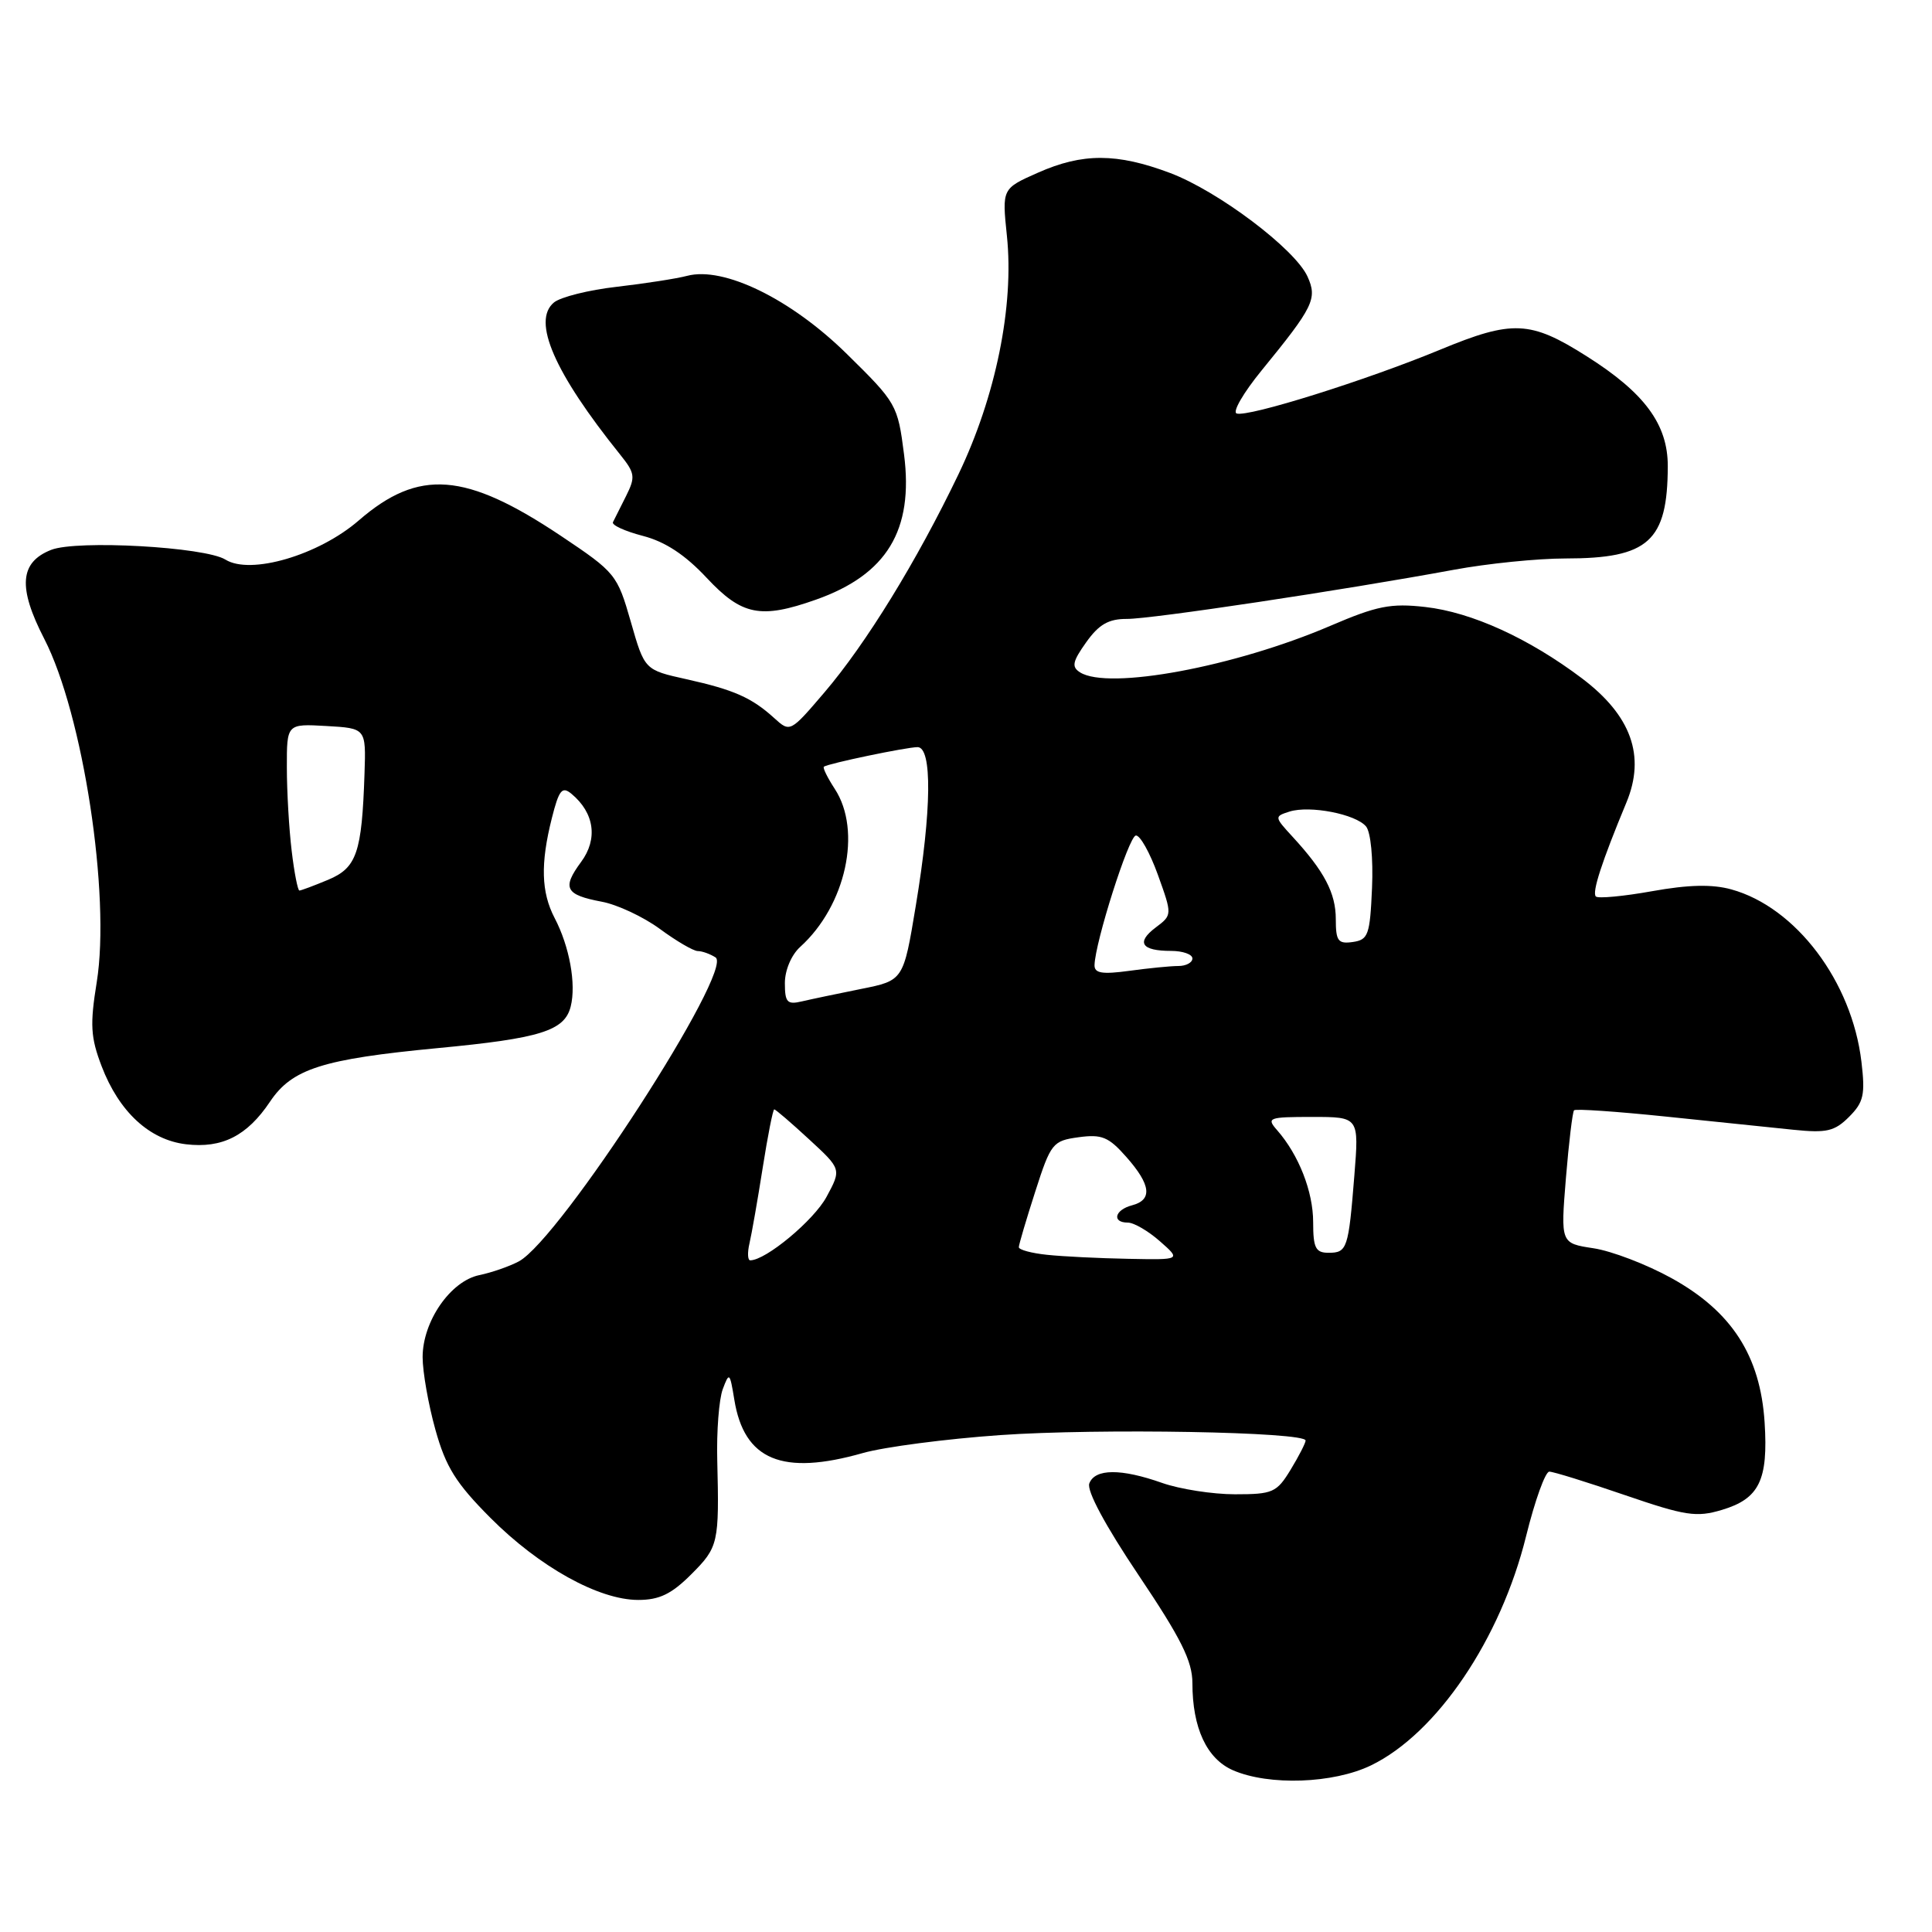 <?xml version="1.0" encoding="UTF-8" standalone="no"?>
<!DOCTYPE svg PUBLIC "-//W3C//DTD SVG 1.1//EN" "http://www.w3.org/Graphics/SVG/1.1/DTD/svg11.dtd" >
<svg xmlns="http://www.w3.org/2000/svg" xmlns:xlink="http://www.w3.org/1999/xlink" version="1.1" viewBox="0 0 256 256">
 <g >
 <path fill="currentColor"
d=" M 181.67 233.92 C 190.39 229.69 198.85 217.19 202.22 203.53 C 203.38 198.84 204.76 195.00 205.29 195.00 C 205.83 195.00 210.33 196.40 215.31 198.11 C 223.33 200.86 224.78 201.08 228.16 200.07 C 233.11 198.59 234.31 196.14 233.82 188.47 C 233.25 179.64 229.47 173.78 221.50 169.37 C 218.20 167.54 213.54 165.76 211.14 165.40 C 206.79 164.74 206.79 164.74 207.49 156.12 C 207.88 151.38 208.37 147.33 208.57 147.12 C 208.77 146.90 214.24 147.28 220.72 147.95 C 227.20 148.63 234.81 149.41 237.64 149.70 C 242.03 150.15 243.09 149.91 245.01 147.99 C 246.94 146.06 247.17 145.06 246.65 140.69 C 245.39 130.05 237.96 120.21 229.41 117.85 C 226.89 117.15 223.74 117.22 218.90 118.09 C 215.10 118.77 211.75 119.08 211.46 118.79 C 210.92 118.26 212.25 114.18 215.51 106.33 C 218.07 100.16 216.15 94.81 209.60 89.87 C 202.56 84.57 195.02 81.13 188.86 80.43 C 184.28 79.91 182.45 80.28 176.29 82.92 C 163.61 88.36 146.87 91.47 143.11 89.09 C 141.96 88.36 142.11 87.66 143.93 85.10 C 145.61 82.74 146.89 82.00 149.32 82.01 C 152.55 82.03 177.82 78.23 192.63 75.50 C 197.10 74.67 203.76 74.00 207.43 74.00 C 218.44 74.00 220.96 71.73 220.99 61.78 C 221.00 56.23 217.92 52.05 210.22 47.19 C 202.77 42.47 200.41 42.37 190.84 46.33 C 181.04 50.39 165.39 55.30 163.86 54.79 C 163.28 54.59 164.76 52.04 167.15 49.11 C 174.06 40.65 174.58 39.58 173.25 36.64 C 171.58 32.98 161.41 25.32 155.04 22.92 C 147.99 20.27 143.45 20.26 137.54 22.88 C 132.77 24.99 132.77 24.99 133.42 31.25 C 134.39 40.53 131.95 52.54 126.99 62.87 C 121.48 74.35 114.76 85.29 109.23 91.76 C 104.72 97.04 104.69 97.06 102.60 95.16 C 99.61 92.44 97.25 91.40 90.96 90.00 C 85.41 88.77 85.41 88.77 83.58 82.37 C 81.79 76.13 81.56 75.85 74.33 71.01 C 61.67 62.55 55.50 62.07 47.54 68.96 C 42.22 73.57 33.18 76.22 29.87 74.15 C 27.18 72.47 10.19 71.52 6.78 72.86 C 2.61 74.50 2.35 77.83 5.86 84.64 C 11.00 94.61 14.67 118.62 12.82 130.13 C 11.91 135.77 12.00 137.44 13.47 141.29 C 15.78 147.32 19.80 151.04 24.64 151.62 C 29.43 152.19 32.74 150.51 35.77 145.99 C 38.69 141.62 42.70 140.34 58.00 138.88 C 71.61 137.59 74.81 136.59 75.62 133.37 C 76.37 130.40 75.46 125.40 73.49 121.64 C 71.71 118.22 71.60 114.45 73.12 108.42 C 74.07 104.65 74.48 104.15 75.73 105.19 C 78.76 107.71 79.25 111.17 77.00 114.21 C 74.44 117.68 74.90 118.57 79.73 119.48 C 81.79 119.86 85.26 121.49 87.44 123.09 C 89.61 124.69 91.87 126.01 92.45 126.02 C 93.03 126.02 94.09 126.40 94.81 126.86 C 97.33 128.46 74.22 164.20 68.75 167.14 C 67.51 167.80 65.16 168.62 63.51 168.96 C 59.69 169.75 56.00 175.09 56.00 179.83 C 56.00 181.78 56.76 186.10 57.69 189.43 C 59.07 194.39 60.41 196.53 64.99 201.13 C 71.47 207.63 79.34 212.00 84.57 212.00 C 87.37 212.00 88.98 211.22 91.60 208.60 C 95.20 205.00 95.31 204.49 95.04 193.50 C 94.94 189.65 95.27 185.41 95.77 184.07 C 96.63 181.77 96.71 181.85 97.30 185.46 C 98.60 193.48 103.65 195.58 114.35 192.53 C 117.18 191.73 125.35 190.66 132.50 190.16 C 145.61 189.24 173.00 189.73 173.00 190.88 C 172.99 191.22 172.10 192.96 171.01 194.75 C 169.17 197.77 168.65 198.00 163.64 198.00 C 160.68 198.00 156.34 197.32 154.00 196.50 C 148.54 194.57 145.09 194.59 144.34 196.56 C 143.97 197.52 146.47 202.17 150.87 208.72 C 156.50 217.10 158.00 220.11 158.00 223.02 C 158.00 228.97 159.90 233.05 163.38 234.57 C 168.15 236.64 176.67 236.34 181.67 233.92 Z  M 108.11 79.46 C 117.51 76.14 121.08 70.27 119.79 60.21 C 118.95 53.63 118.79 53.37 112.21 46.90 C 104.81 39.62 95.91 35.27 91.05 36.55 C 89.65 36.92 85.46 37.57 81.74 38.00 C 78.02 38.42 74.27 39.36 73.40 40.08 C 70.46 42.52 73.44 49.37 82.16 60.22 C 84.15 62.69 84.22 63.20 82.96 65.72 C 82.19 67.25 81.41 68.81 81.22 69.19 C 81.03 69.58 82.81 70.39 85.19 71.01 C 88.15 71.78 90.79 73.52 93.64 76.57 C 98.30 81.55 100.78 82.05 108.11 79.46 Z  M 99.31 164.75 C 99.60 163.51 100.39 159.01 101.06 154.75 C 101.73 150.49 102.42 147.00 102.59 147.00 C 102.77 147.00 104.84 148.78 107.20 150.96 C 111.50 154.92 111.50 154.92 109.52 158.59 C 107.84 161.70 101.48 167.00 99.41 167.00 C 99.07 167.00 99.02 165.99 99.31 164.75 Z  M 138.75 166.27 C 136.69 166.06 135.00 165.60 135.00 165.26 C 135.00 164.92 135.98 161.61 137.17 157.91 C 139.24 151.46 139.49 151.16 142.92 150.69 C 145.99 150.27 146.90 150.64 149.25 153.31 C 152.51 157.00 152.74 158.99 150.00 159.71 C 147.70 160.31 147.29 162.00 149.44 162.00 C 150.24 162.00 152.15 163.11 153.69 164.47 C 156.50 166.94 156.50 166.94 149.50 166.80 C 145.65 166.73 140.81 166.49 138.75 166.27 Z  M 174.00 161.95 C 174.00 157.89 172.09 153.02 169.22 149.75 C 167.78 148.11 168.07 148.00 173.89 148.00 C 180.08 148.00 180.08 148.00 179.46 155.75 C 178.68 165.49 178.51 166.00 176.03 166.00 C 174.32 166.00 174.00 165.35 174.00 161.95 Z  M 104.00 130.26 C 104.00 128.56 104.86 126.53 106.03 125.47 C 112.09 119.99 114.25 110.09 110.61 104.53 C 109.64 103.04 108.99 101.72 109.17 101.59 C 109.77 101.16 120.13 99.00 121.58 99.00 C 123.54 99.00 123.45 107.36 121.35 120.00 C 119.71 129.92 119.71 129.92 114.10 131.04 C 111.02 131.66 107.49 132.40 106.25 132.69 C 104.31 133.15 104.00 132.82 104.00 130.26 Z  M 145.03 127.89 C 145.10 124.87 149.56 110.84 150.50 110.71 C 151.05 110.63 152.36 112.97 153.42 115.90 C 155.34 121.24 155.34 121.24 153.12 122.91 C 150.51 124.88 151.25 126.00 155.17 126.00 C 156.72 126.00 158.00 126.45 158.00 127.00 C 158.00 127.55 157.16 128.00 156.14 128.00 C 155.12 128.00 152.19 128.29 149.64 128.64 C 146.04 129.13 145.01 128.96 145.03 127.89 Z  M 177.00 121.79 C 177.00 118.34 175.48 115.44 171.25 110.85 C 168.85 108.24 168.85 108.18 170.86 107.54 C 173.56 106.69 179.64 107.87 181.01 109.51 C 181.63 110.26 181.97 113.76 181.80 117.66 C 181.53 123.89 181.30 124.53 179.25 124.82 C 177.30 125.10 177.00 124.69 177.00 121.79 Z  M 38.65 112.75 C 38.30 109.86 38.01 104.89 38.01 101.70 C 38.00 95.90 38.00 95.90 43.25 96.20 C 48.50 96.50 48.50 96.50 48.30 102.50 C 47.95 113.02 47.27 114.99 43.47 116.58 C 41.60 117.36 39.89 118.00 39.67 118.00 C 39.46 118.00 38.99 115.64 38.65 112.75 Z "/>
</g>
</svg>